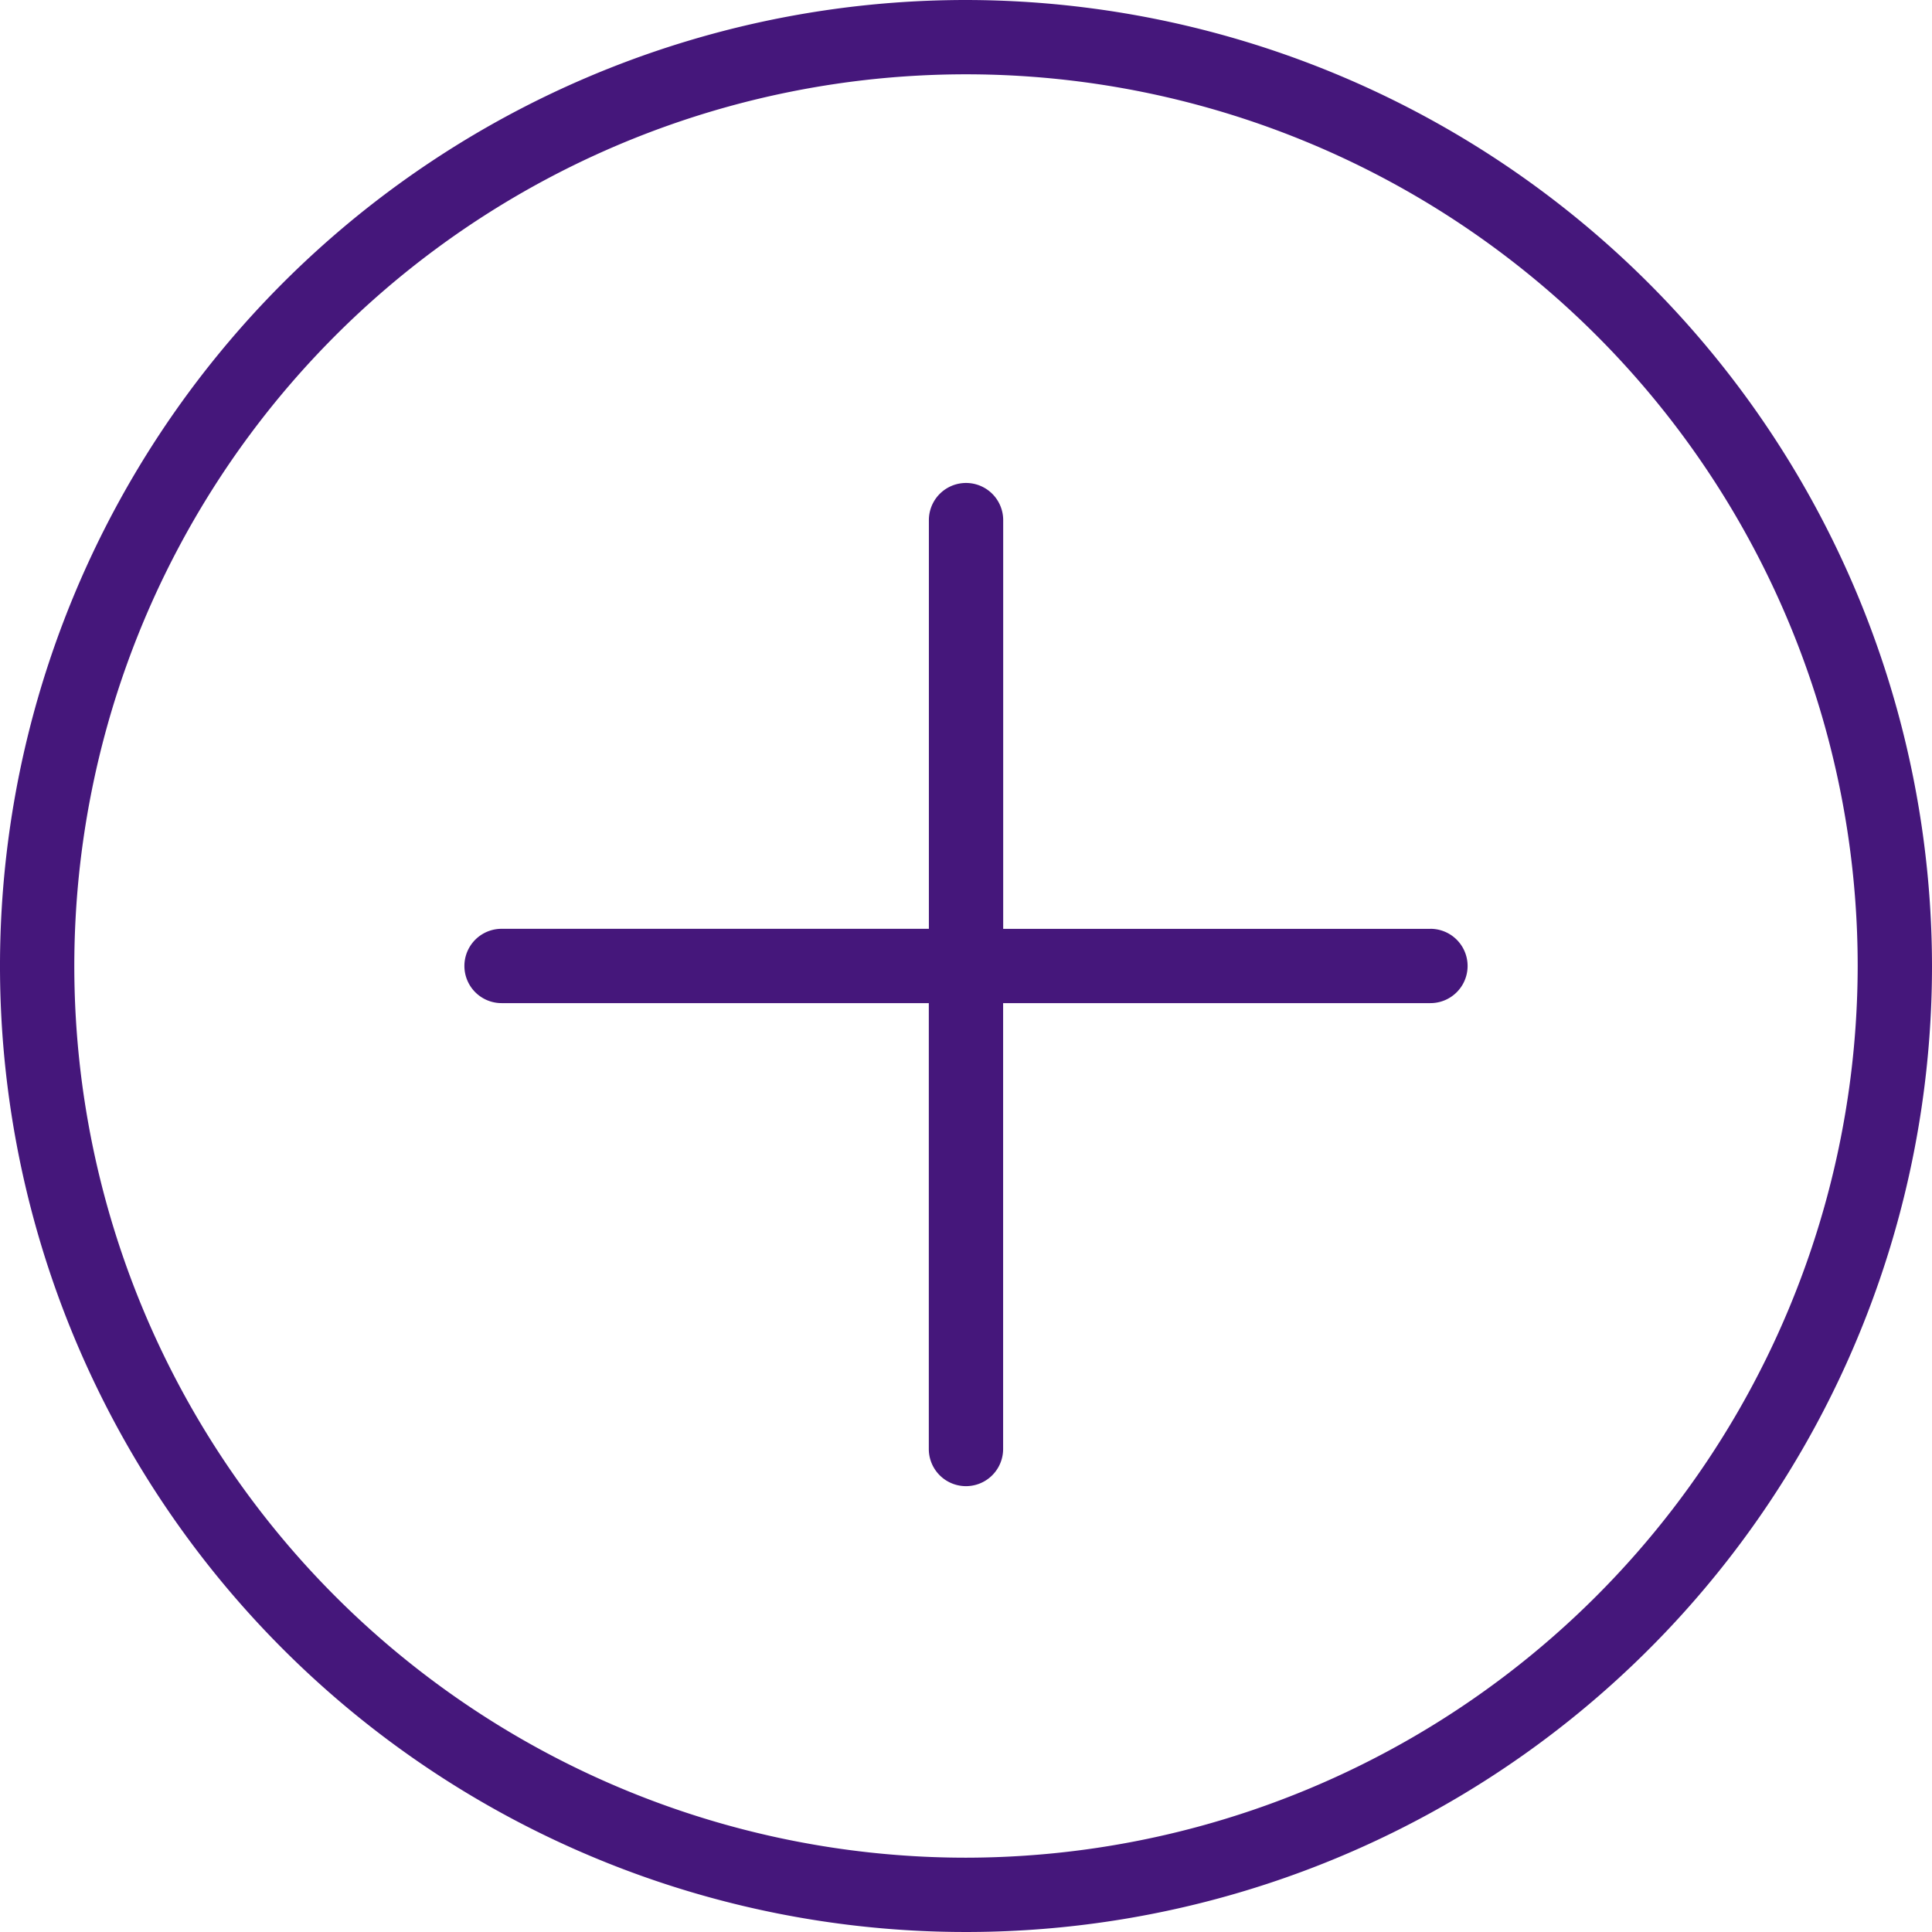 <svg xmlns="http://www.w3.org/2000/svg" viewBox="0 0 28 28">
  <defs>
    <style>
      .cls-1 {
        fill: #45177b;
      }
    </style>
  </defs>
  <g id="_003-signs" data-name="003-signs" transform="translate(-213 -22)">
    <path id="Path_9" data-name="Path 9" class="cls-1" d="M14,0A14,14,0,1,0,28,14,14.016,14.016,0,0,0,14,0Zm0,26.923A12.923,12.923,0,1,1,26.923,14,12.938,12.938,0,0,1,14,26.923Z" transform="translate(213 22)"/>
    <path id="Path_10" data-name="Path 10" class="cls-1" d="M26.5,19.462H20.308V13.538a.538.538,0,1,0-1.077,0v5.923H13.038a.538.538,0,0,0,0,1.077h6.192V27a.538.538,0,1,0,1.077,0V20.538H26.5a.538.538,0,1,0,0-1.077Z" transform="translate(207.231 16)"/>
  </g>
</svg>
